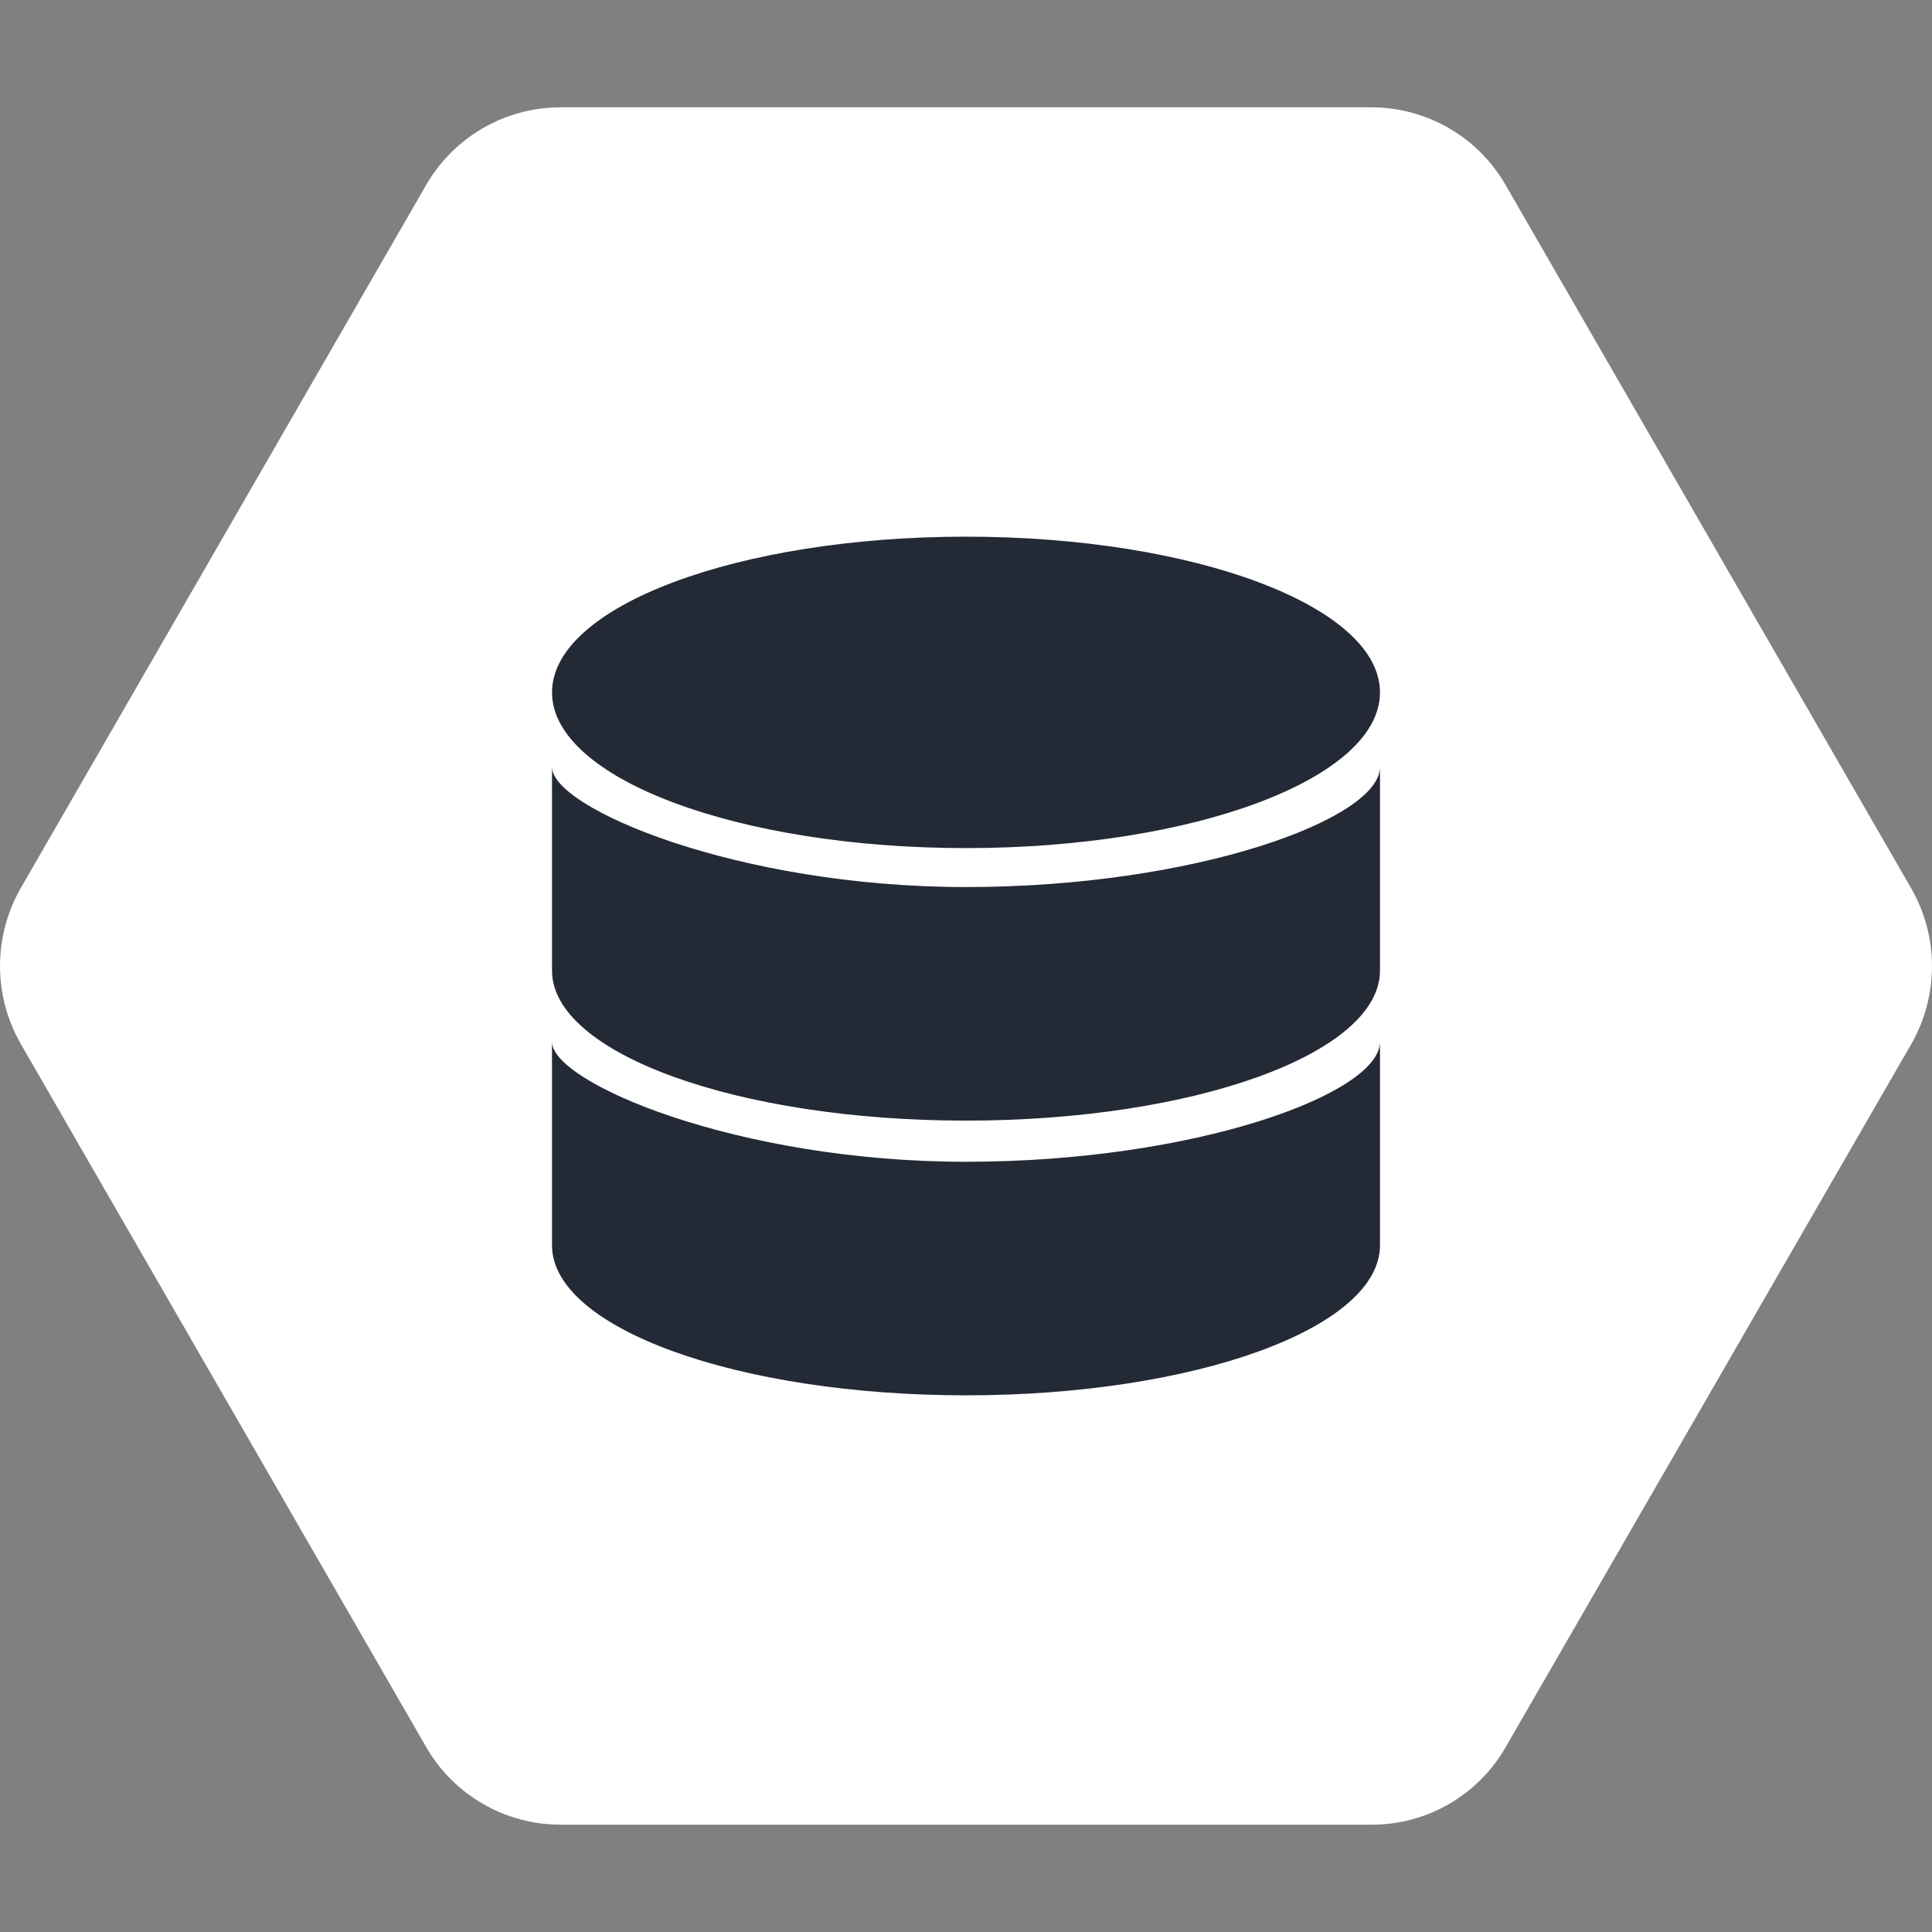 <?xml version="1.0" encoding="UTF-8"?>
<svg width="36px" height="36px" viewBox="0 0 36 36" version="1.1" xmlns="http://www.w3.org/2000/svg" xmlns:xlink="http://www.w3.org/1999/xlink">
    <rect x="0" y="0" width="36" height="36" fill="#808080" stroke="none"/>
    <!-- Generator: Sketch 56.3 (81716) - https://sketch.com -->
    <title>StatefulSet</title>
    <desc>Created with Sketch.</desc>
    <g id="Icons-&amp;-Buttons" stroke="none" stroke-width="1" fill="none" fill-rule="evenodd">
        <g id="Artboard" transform="translate(-113, -422)">
            <g id="Stateful-Set" transform="translate(113, 422)">
                <path d="M28.055,32.557 C27.538,33.455 26.582,34.006 25.552,34 L10.443,34 C9.41,34 8.456,33.449 7.94,32.552 L0.388,19.453 C-0.129,18.554 -0.129,17.446 0.388,16.546 L7.94,3.448 C8.456,2.552 9.413,2 10.443,2 L25.552,2 C26.586,2 27.539,2.551 28.055,3.448 L35.612,16.552 C36.129,17.45 36.129,18.559 35.612,19.458 L28.055,32.557 Z" id="Path" fill="#FFFFFF" fill-rule="nonzero"></path>
                <path d="M10.286,14.294 C10.286,15.056 13.74,16.529 18,16.529 C22.261,16.529 25.714,15.263 25.714,14.294 C25.714,13.648 25.714,14.911 25.714,18.085 C25.714,19.629 22.26,20.881 18,20.881 C13.74,20.881 10.286,19.629 10.286,18.085 C10.286,15.05 10.286,13.786 10.286,14.294 Z M10.286,19.413 C10.286,20.174 13.74,21.648 18,21.648 C22.261,21.648 25.714,20.382 25.714,19.413 C25.714,18.767 25.714,20.03 25.714,23.204 C25.714,24.748 22.26,26 18,26 C13.74,26 10.286,24.748 10.286,23.204 C10.286,20.169 10.286,18.905 10.286,19.413 Z M18,15.803 C13.74,15.803 10.286,14.504 10.286,12.902 C10.286,11.299 13.74,10 18,10 C22.26,10 25.714,11.299 25.714,12.902 C25.714,14.504 22.26,15.803 18,15.803 Z" id="Combined-Shape" fill="#232935"></path>
            </g>
        </g>
    </g>
</svg>